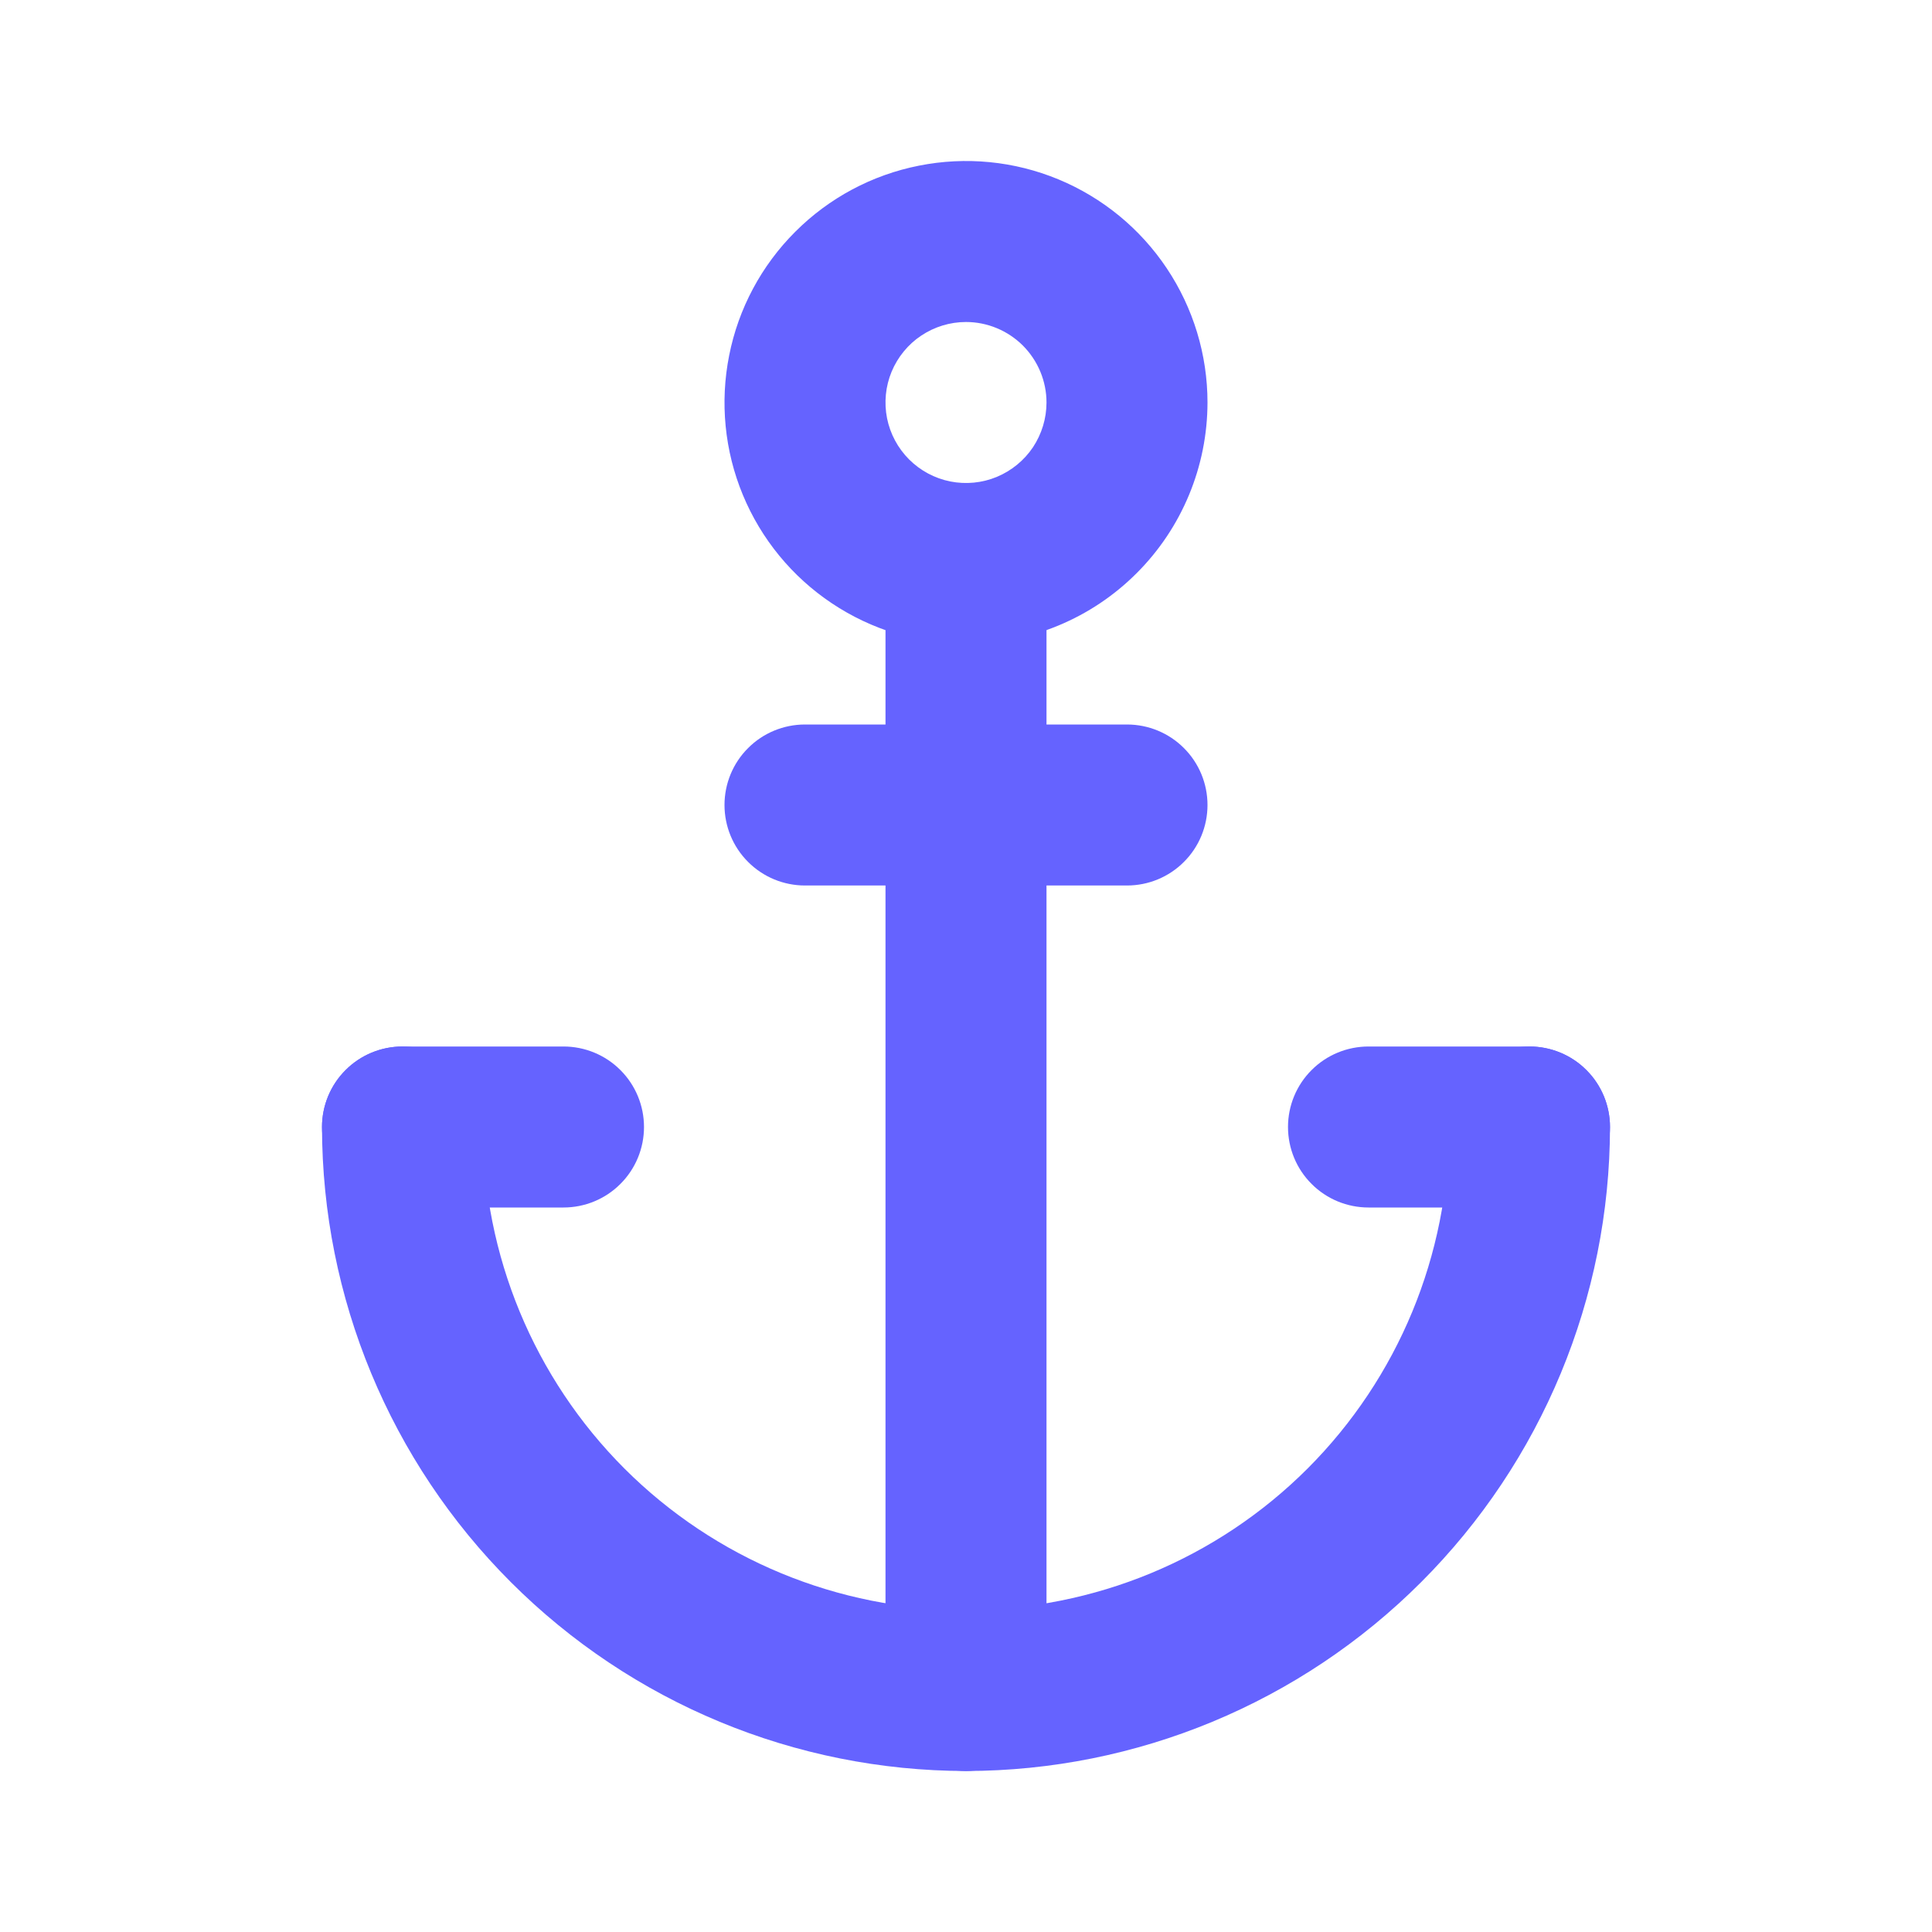 <svg width="24" height="24" viewBox="0 0 24 24" fill="none" xmlns="http://www.w3.org/2000/svg">
<path d="M12 22C9.879 21.998 7.846 21.154 6.346 19.654C4.846 18.154 4.002 16.121 4 14C4 13.735 4.105 13.48 4.293 13.293C4.48 13.105 4.735 13 5 13C5.265 13 5.52 13.105 5.707 13.293C5.895 13.48 6 13.735 6 14C6 15.591 6.632 17.117 7.757 18.243C8.883 19.368 10.409 20 12 20C13.591 20 15.117 19.368 16.243 18.243C17.368 17.117 18 15.591 18 14C18 13.735 18.105 13.48 18.293 13.293C18.48 13.105 18.735 13 19 13C19.265 13 19.52 13.105 19.707 13.293C19.895 13.48 20 13.735 20 14C19.998 16.121 19.154 18.154 17.654 19.654C16.154 21.154 14.121 21.998 12 22Z" fill="#6563FF"/>
<path d="M12 22C11.869 22 11.739 21.974 11.617 21.924C11.496 21.874 11.386 21.8 11.293 21.707C11.2 21.614 11.126 21.504 11.076 21.383C11.026 21.261 11 21.131 11 21V7C11 6.735 11.105 6.48 11.293 6.293C11.48 6.105 11.735 6 12 6C12.265 6 12.52 6.105 12.707 6.293C12.895 6.48 13 6.735 13 7V21C13 21.131 12.974 21.261 12.924 21.383C12.874 21.504 12.8 21.614 12.707 21.707C12.614 21.8 12.504 21.874 12.383 21.924C12.261 21.974 12.131 22 12 22ZM7 15H5C4.735 15 4.48 14.895 4.293 14.707C4.105 14.52 4 14.265 4 14C4 13.735 4.105 13.48 4.293 13.293C4.48 13.105 4.735 13 5 13H7C7.265 13 7.52 13.105 7.707 13.293C7.895 13.48 8 13.735 8 14C8 14.265 7.895 14.52 7.707 14.707C7.52 14.895 7.265 15 7 15ZM19 15H17C16.735 15 16.48 14.895 16.293 14.707C16.105 14.52 16 14.265 16 14C16 13.735 16.105 13.48 16.293 13.293C16.48 13.105 16.735 13 17 13H19C19.265 13 19.52 13.105 19.707 13.293C19.895 13.48 20 13.735 20 14C20 14.265 19.895 14.52 19.707 14.707C19.52 14.895 19.265 15 19 15Z" fill="#6563FF"/>
<path d="M14 11H10C9.735 11 9.48 10.895 9.293 10.707C9.105 10.52 9 10.265 9 10C9 9.735 9.105 9.48 9.293 9.293C9.48 9.105 9.735 9 10 9H14C14.265 9 14.52 9.105 14.707 9.293C14.895 9.48 15 9.735 15 10C15 10.265 14.895 10.52 14.707 10.707C14.52 10.895 14.265 11 14 11ZM12 8C11.407 8 10.827 7.824 10.333 7.494C9.84 7.165 9.455 6.696 9.228 6.148C9.001 5.6 8.942 4.997 9.058 4.415C9.173 3.833 9.459 3.298 9.879 2.879C10.298 2.459 10.833 2.173 11.415 2.058C11.997 1.942 12.6 2.001 13.148 2.228C13.696 2.455 14.165 2.84 14.494 3.333C14.824 3.827 15 4.407 15 5C14.999 5.795 14.683 6.558 14.12 7.12C13.558 7.683 12.795 7.999 12 8ZM12 4C11.802 4 11.609 4.059 11.444 4.169C11.28 4.278 11.152 4.435 11.076 4.617C11 4.8 10.981 5.001 11.019 5.195C11.058 5.389 11.153 5.567 11.293 5.707C11.433 5.847 11.611 5.942 11.805 5.981C11.999 6.019 12.2 6 12.383 5.924C12.565 5.848 12.722 5.72 12.832 5.556C12.941 5.391 13 5.198 13 5C13 4.735 12.894 4.481 12.707 4.293C12.519 4.106 12.265 4 12 4Z" fill="#6563FF"/>
</svg>
